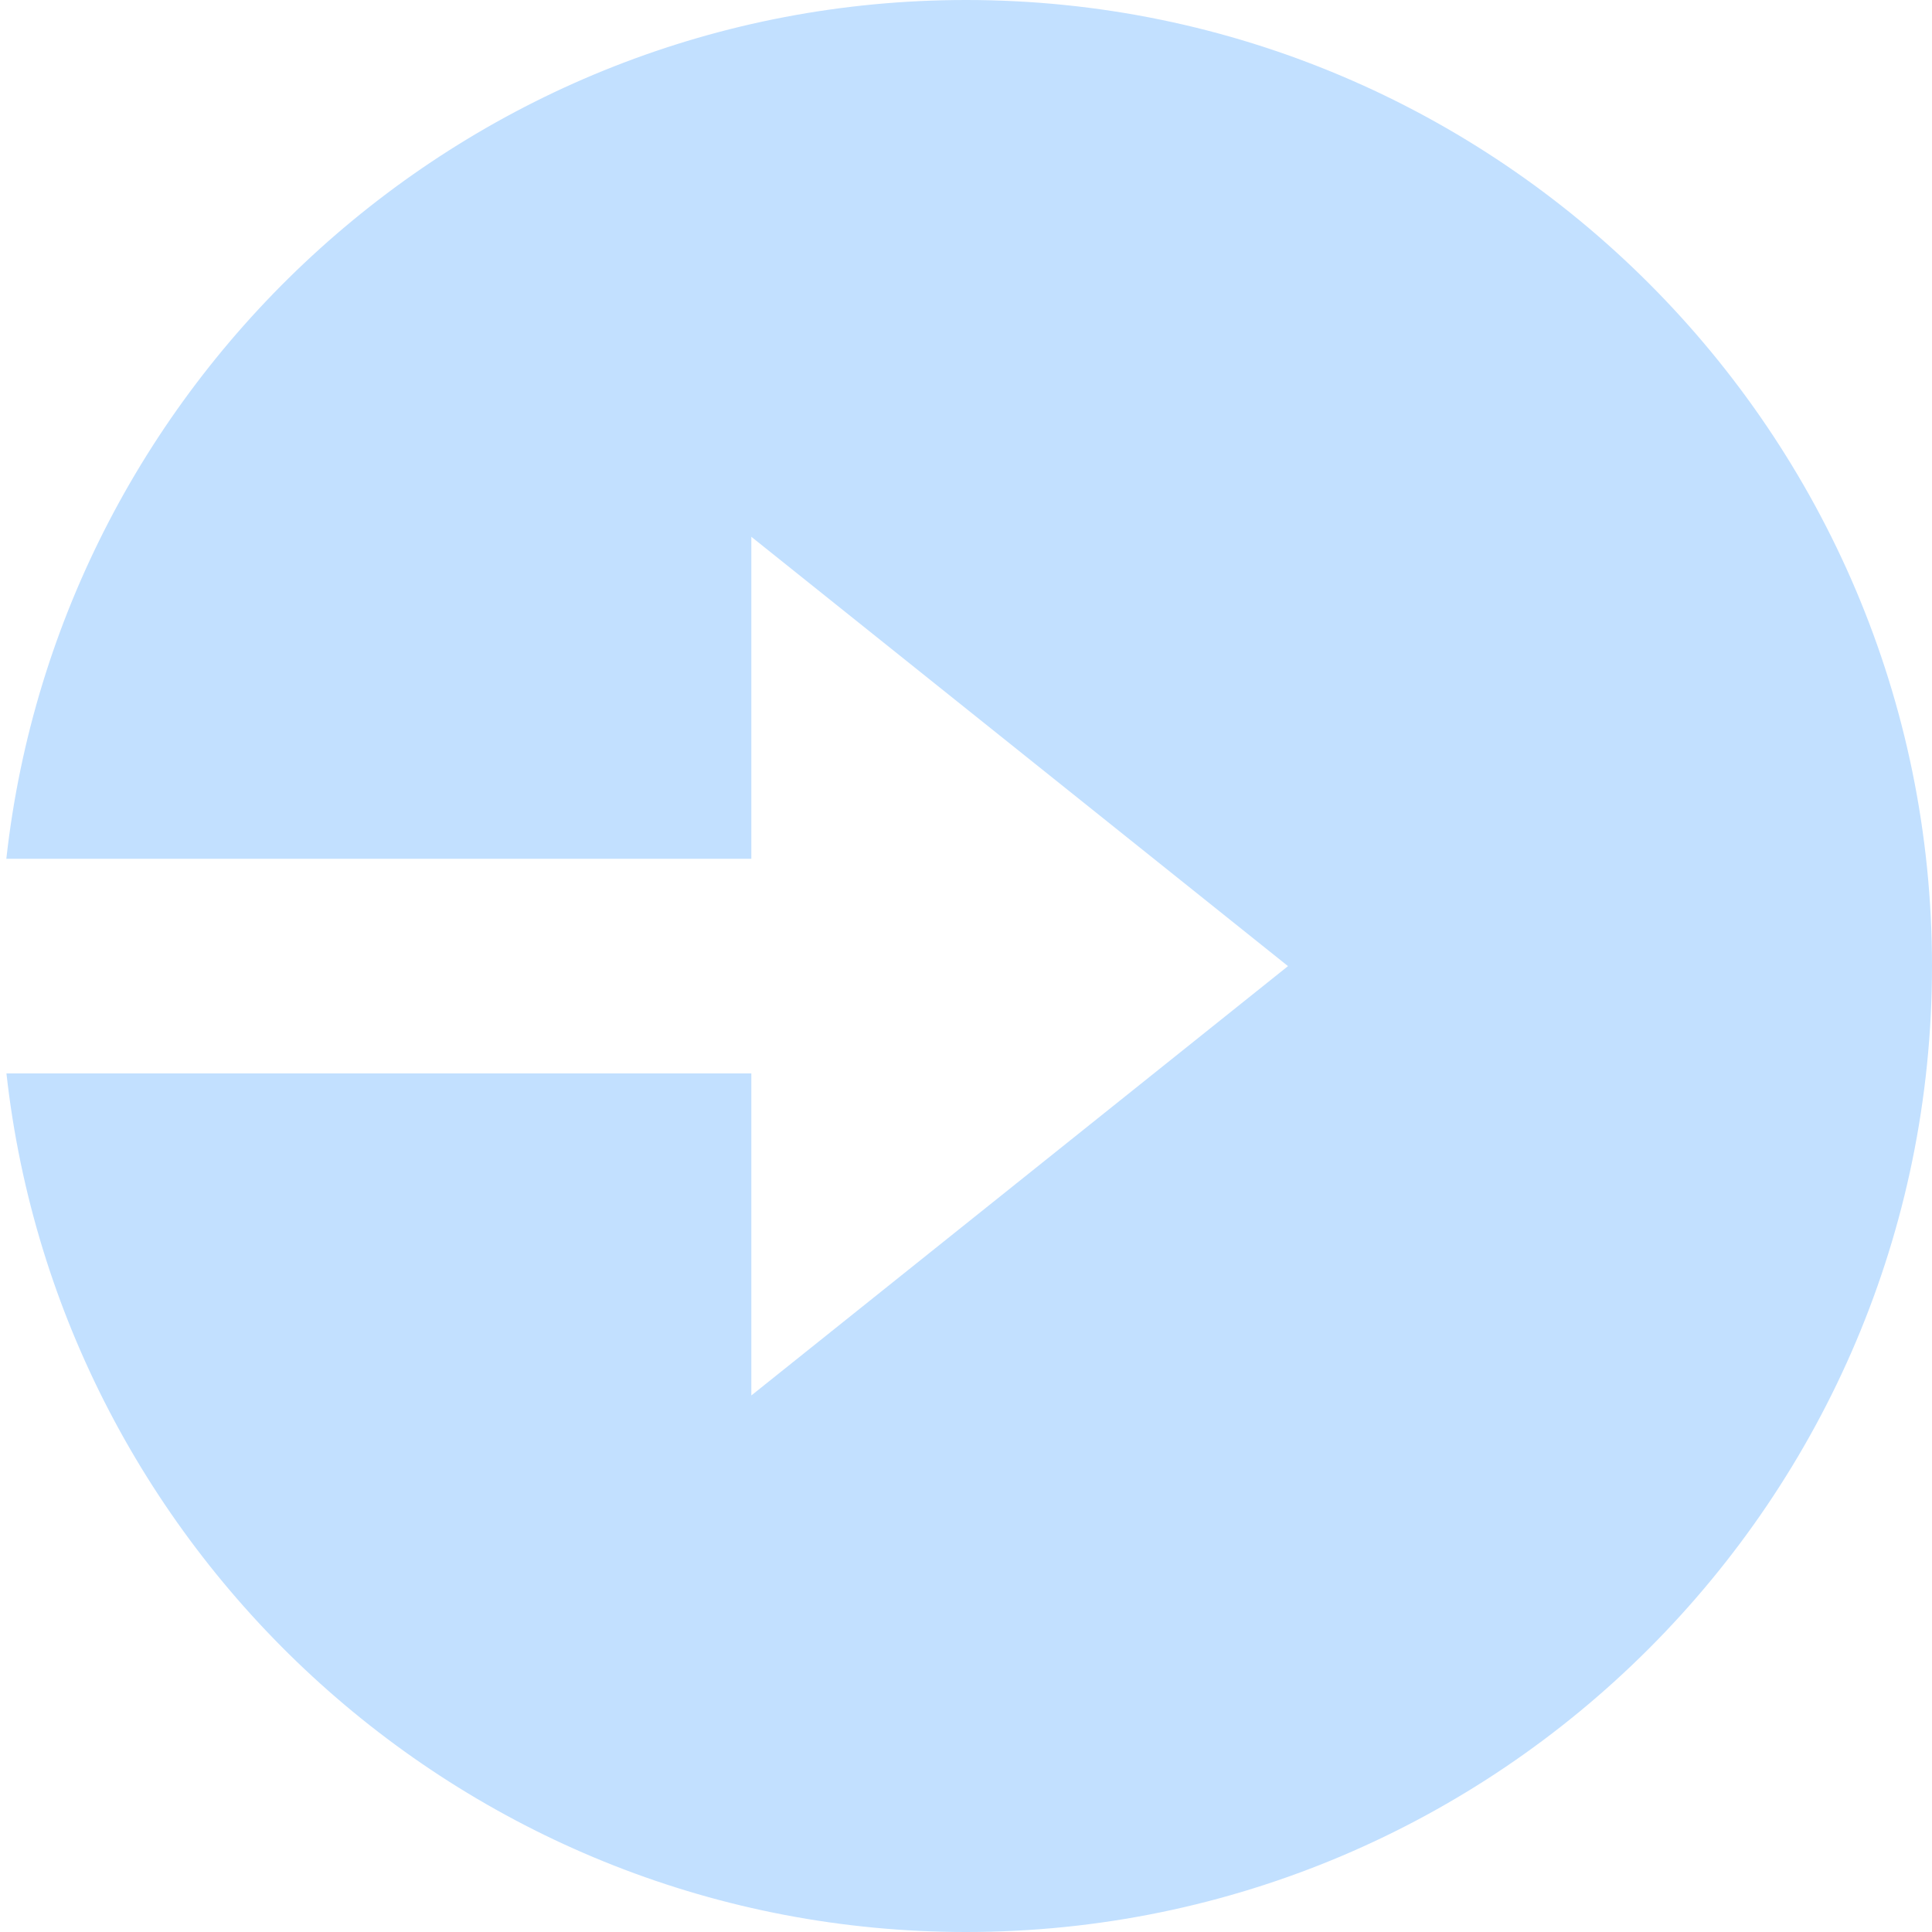 <svg width="18" height="18" viewBox="0 0 18 18" fill="none" xmlns="http://www.w3.org/2000/svg">
<path d="M9 0C4.375 0 0.558 3.507 0.059 8.001H7V5.001L12 9.001L7 13.001V10.001H0.06C0.56 14.494 4.376 18 9 18C13.963 18 18 13.963 18 9C18 4.037 13.963 0 9 0Z" fill="#C2E0FF"/>
</svg>
